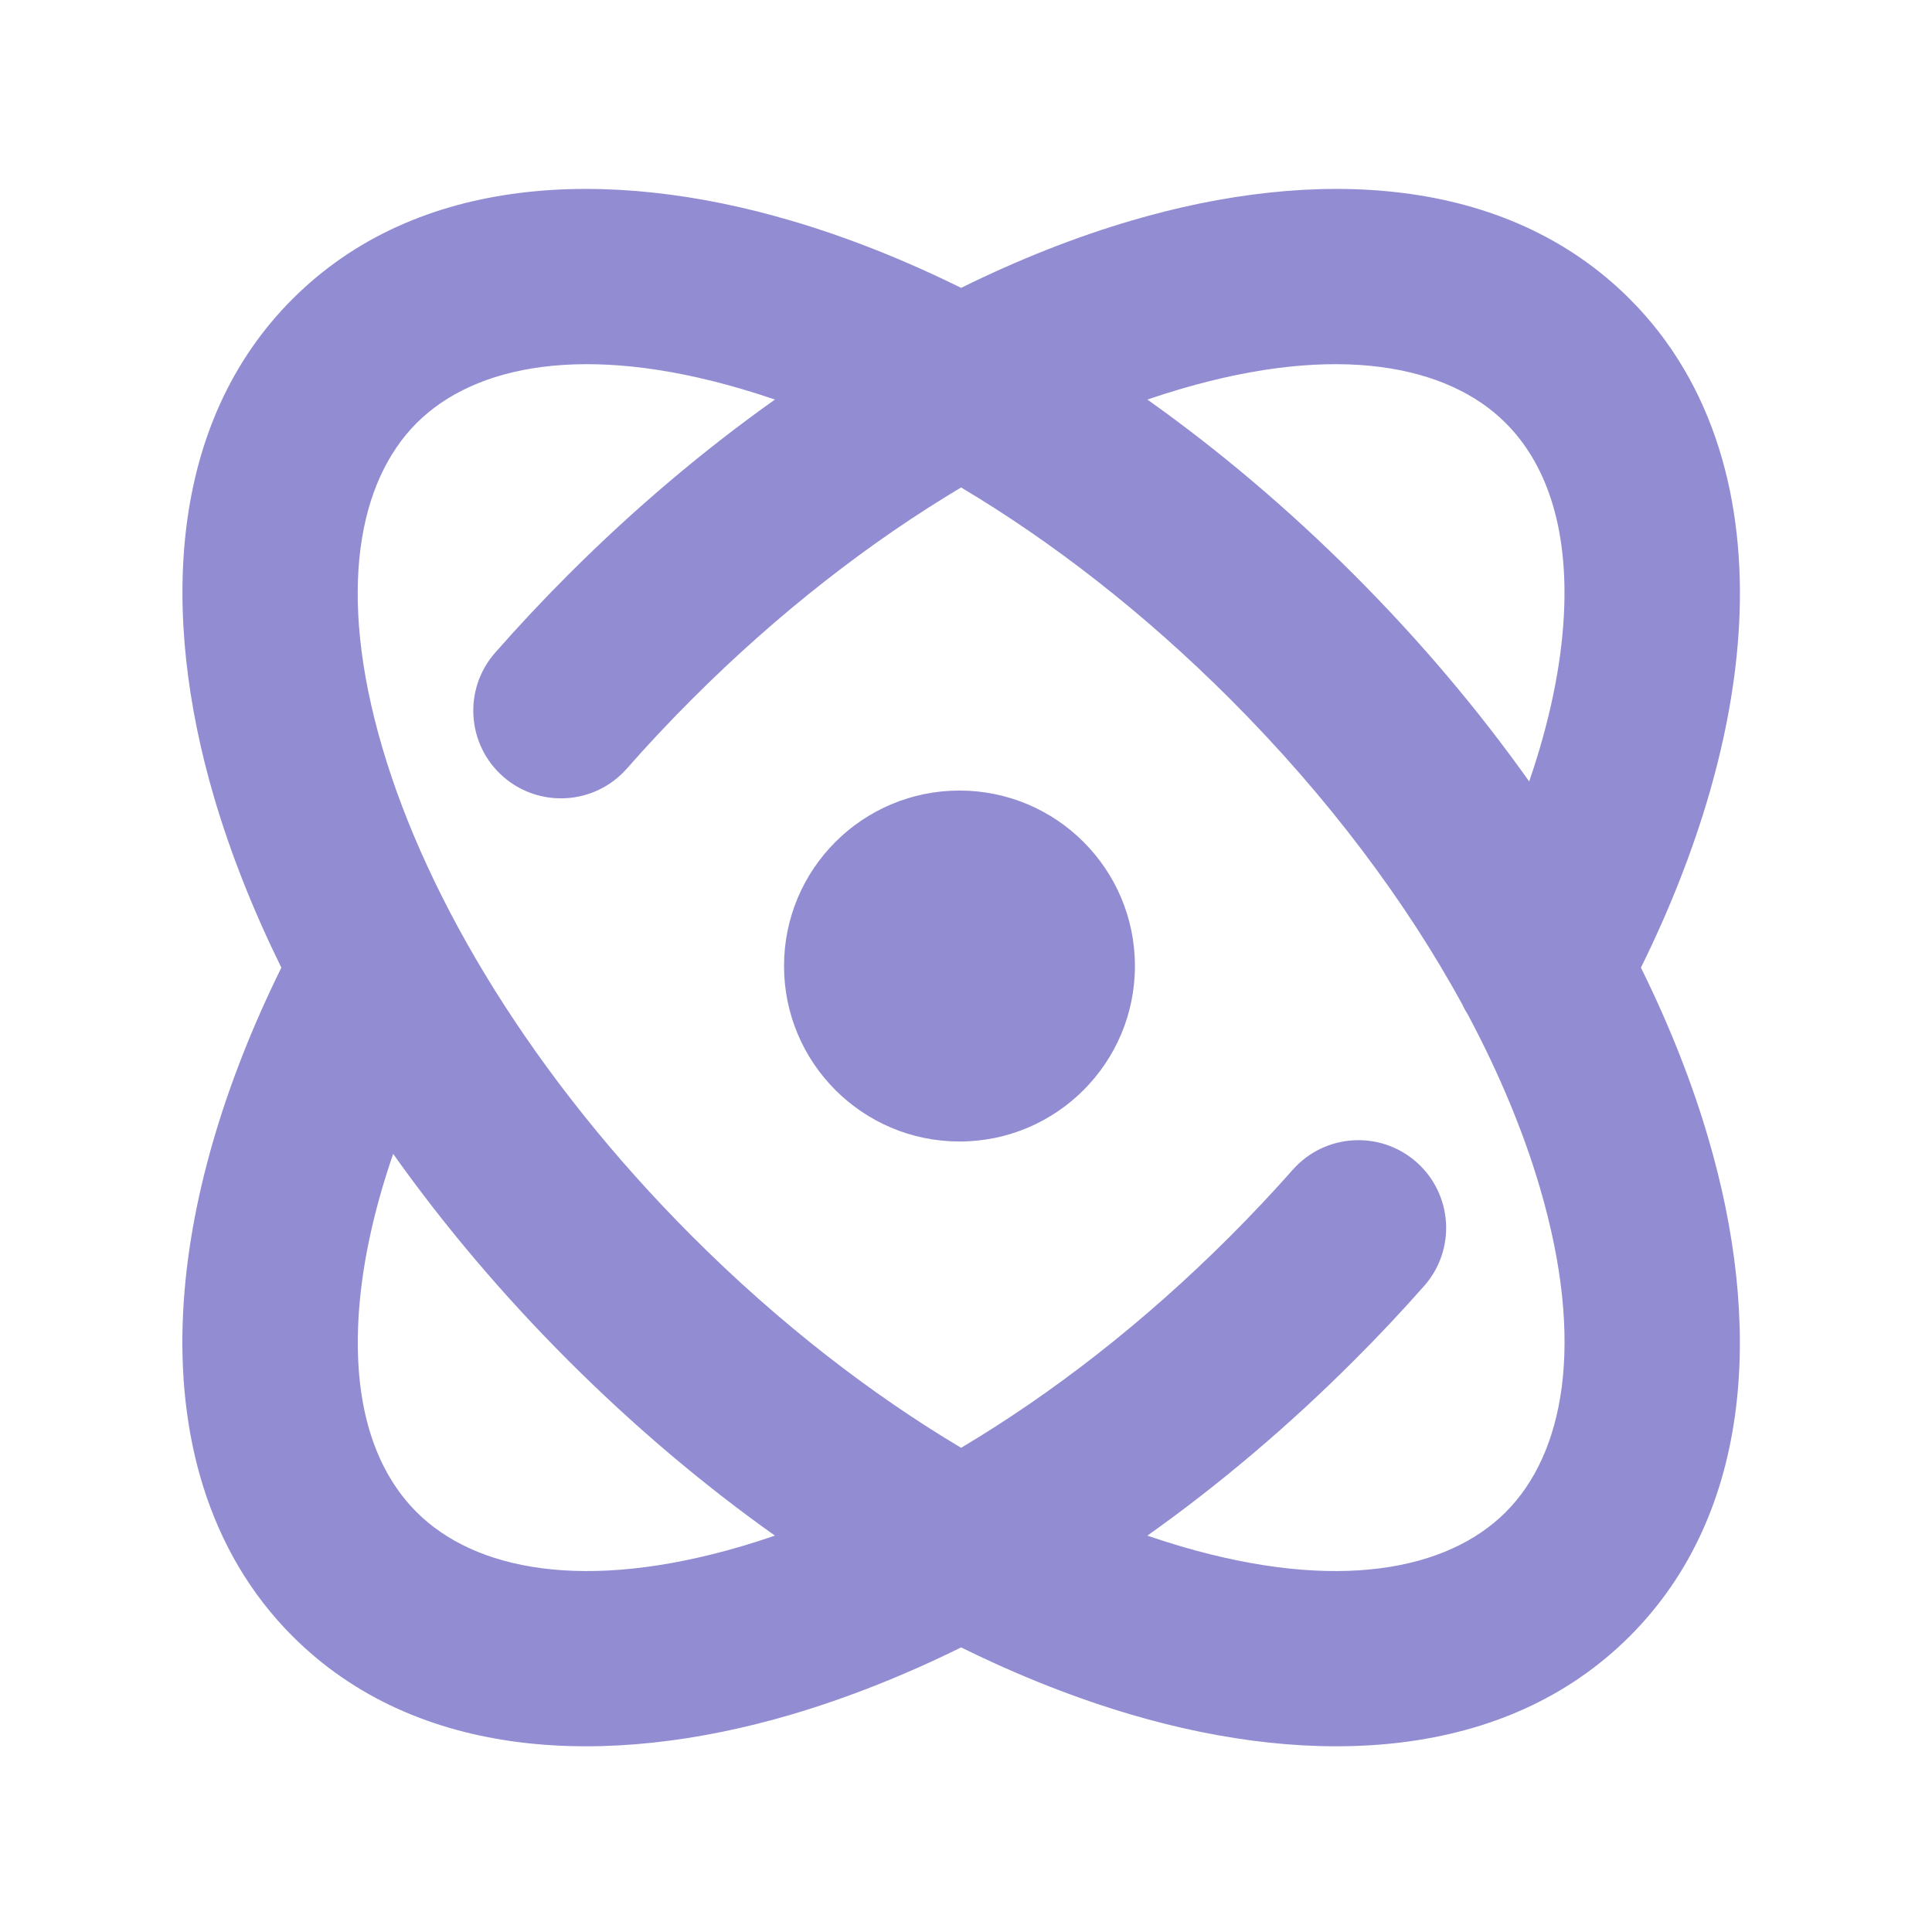 <svg width="32" height="32" viewBox="0 0 32 32" fill="none" xmlns="http://www.w3.org/2000/svg">
<path d="M18.739 3.654C21.764 2.764 24.928 2.887 26.994 4.952C28.407 6.366 28.911 8.319 28.805 10.341C28.71 12.143 28.133 14.093 27.179 16.027C27.648 16.976 28.022 17.922 28.293 18.846C29.183 21.871 29.059 25.035 26.994 27.101C24.928 29.166 21.764 29.289 18.739 28.4C17.815 28.128 16.869 27.755 15.919 27.286C14.97 27.755 14.024 28.128 13.101 28.4C10.076 29.289 6.911 29.166 4.845 27.101C3.433 25.688 2.928 23.737 3.034 21.716C3.128 19.913 3.706 17.962 4.66 16.027C4.192 15.077 3.818 14.131 3.546 13.207C2.657 10.182 2.78 7.018 4.845 4.952C6.911 2.887 10.076 2.764 13.101 3.654C14.024 3.925 14.97 4.299 15.919 4.768C16.869 4.299 17.815 3.925 18.739 3.654ZM6.512 19.112C6.17 20.105 5.979 21.036 5.936 21.868C5.859 23.338 6.238 24.384 6.901 25.046C7.862 26.007 9.686 26.375 12.281 25.612C12.463 25.558 12.649 25.499 12.835 25.435C11.659 24.6 10.506 23.628 9.412 22.534C8.319 21.441 7.347 20.288 6.512 19.112ZM12.281 6.442C9.686 5.679 7.862 6.046 6.901 7.007C5.94 7.968 5.571 9.793 6.334 12.388C7.08 14.922 8.831 17.843 11.467 20.48C12.903 21.916 14.423 23.089 15.919 23.98C17.416 23.089 18.936 21.916 20.372 20.48C20.735 20.117 21.082 19.748 21.412 19.375C21.943 18.774 22.861 18.718 23.462 19.249C24.063 19.781 24.12 20.699 23.588 21.3C23.219 21.718 22.832 22.13 22.427 22.534C21.333 23.628 20.181 24.6 19.004 25.435C19.191 25.499 19.376 25.558 19.559 25.612C22.154 26.375 23.978 26.007 24.939 25.046C25.9 24.085 26.267 22.261 25.504 19.666C25.236 18.755 24.838 17.792 24.316 16.812C24.279 16.753 24.245 16.693 24.217 16.63C23.293 14.942 22.002 13.204 20.372 11.575C18.936 10.139 17.416 8.966 15.919 8.074C14.423 8.966 12.903 10.139 11.467 11.575C11.088 11.954 10.726 12.339 10.383 12.73C9.853 13.332 8.935 13.391 8.332 12.862C7.73 12.332 7.671 11.413 8.201 10.811C8.585 10.374 8.989 9.942 9.412 9.519C10.506 8.425 11.659 7.453 12.835 6.618C12.649 6.554 12.463 6.495 12.281 6.442ZM15.892 13.094C17.497 13.094 18.798 14.395 18.798 16C18.798 17.605 17.497 18.907 15.892 18.907C14.287 18.906 12.986 17.605 12.986 16C12.986 14.395 14.287 13.094 15.892 13.094ZM24.939 7.007C23.978 6.046 22.153 5.679 19.559 6.442C19.376 6.495 19.191 6.554 19.004 6.618C20.181 7.453 21.333 8.425 22.427 9.519C23.521 10.613 24.492 11.766 25.328 12.943C25.669 11.951 25.859 11.021 25.903 10.189C25.98 8.717 25.602 7.67 24.939 7.007Z" fill="#928DD3"/>
</svg>

